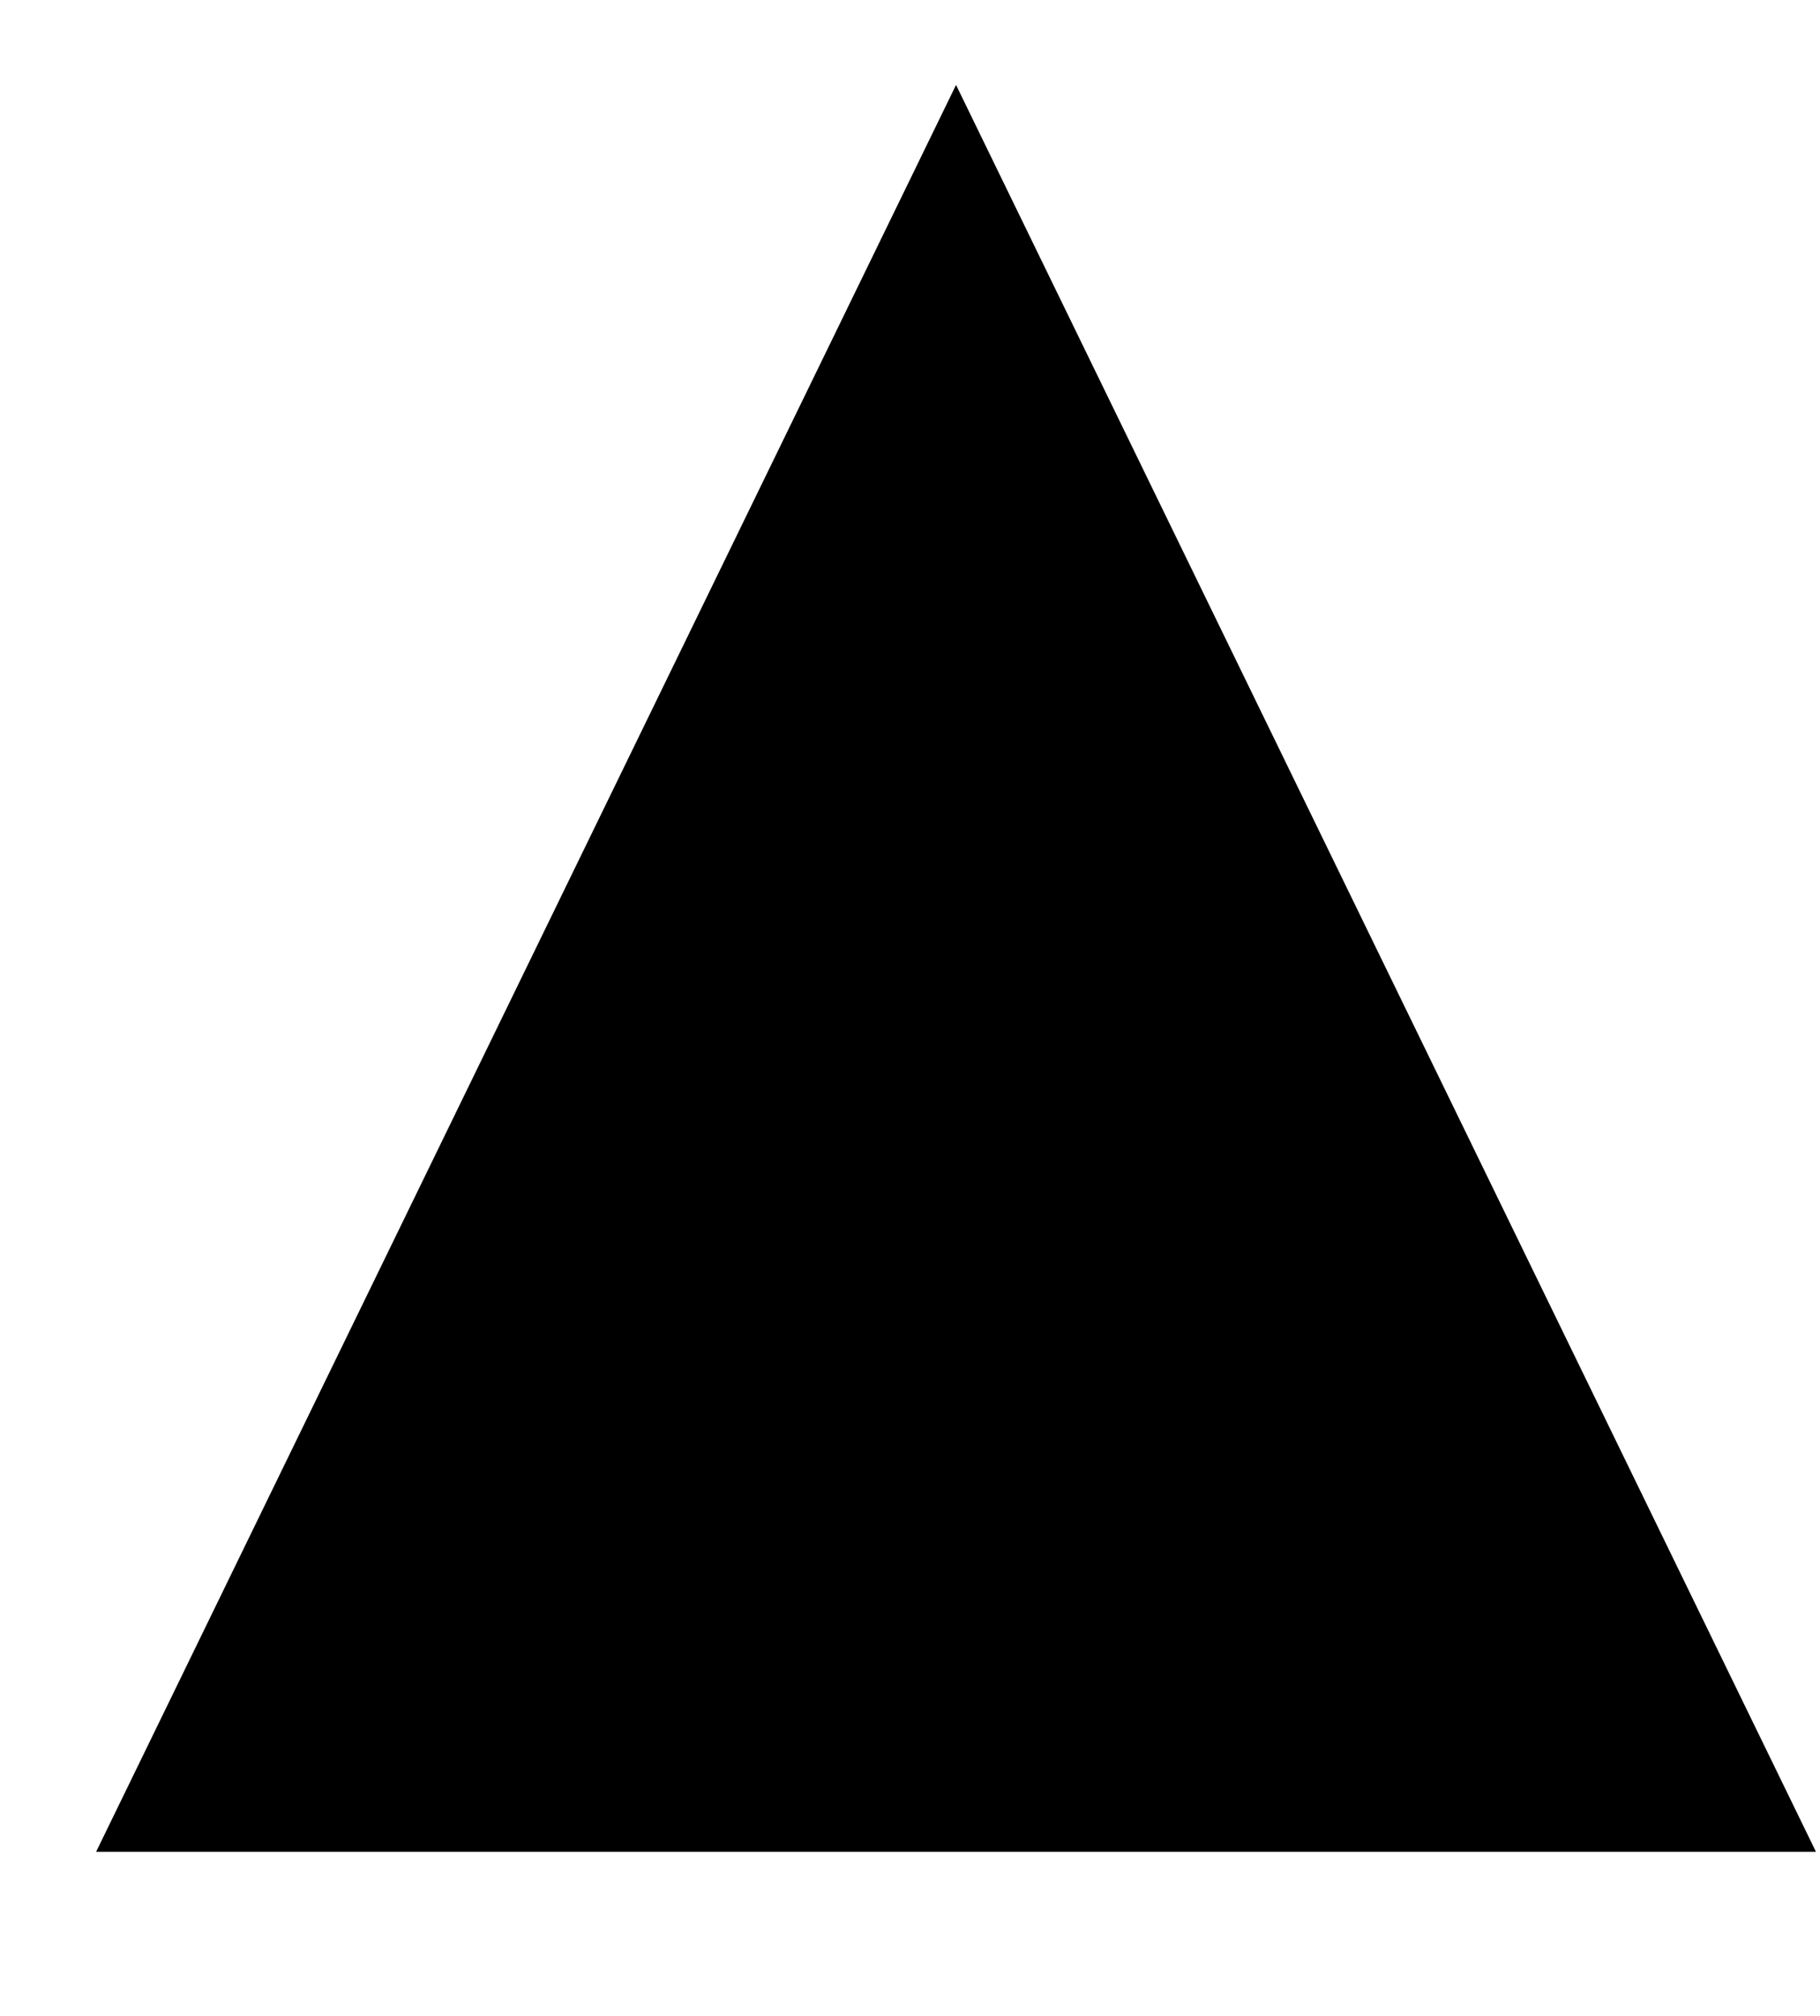 <?xml version="1.0" encoding="UTF-8" standalone="no"?>
<!-- Created with Inkscape (http://www.inkscape.org/) -->

<svg
   xmlns:dc="http://purl.org/dc/elements/1.1/"
   xmlns:cc="http://creativecommons.org/ns#"
   xmlns:rdf="http://www.w3.org/1999/02/22-rdf-syntax-ns#"
   xmlns:svg="http://www.w3.org/2000/svg"
   xmlns="http://www.w3.org/2000/svg"
   xmlns:sodipodi="http://sodipodi.sourceforge.net/DTD/sodipodi-0.dtd"
   xmlns:inkscape="http://www.inkscape.org/namespaces/inkscape"
   version="1.0"
   width="84"
   height="93"
   id="svg2"
   inkscape:version="0.48.0 r9654"
   sodipodi:docname="square.svg">
  <sodipodi:namedview
     pagecolor="#ffffff"
     bordercolor="#666666"
     borderopacity="1"
     objecttolerance="10"
     gridtolerance="10"
     guidetolerance="10"
     inkscape:pageopacity="0"
     inkscape:pageshadow="2"
     inkscape:window-width="1256"
     inkscape:window-height="701"
     id="namedview9"
     showgrid="false"
     inkscape:zoom="0.71388889"
     inkscape:cx="180"
     inkscape:cy="140.07783"
     inkscape:window-x="0"
     inkscape:window-y="37"
     inkscape:window-maximized="1"
     inkscape:current-layer="svg2" />
  <defs
     id="defs4" />
  <path
     d="m 44.125,3.918 -39.689,81.511 79.377,0 L 44.125,3.918 z"
     id="path2462"
     style="fill:#000000;fill-rule:evenodd;stroke:none"
     inkscape:connector-curvature="0" />
</svg>
